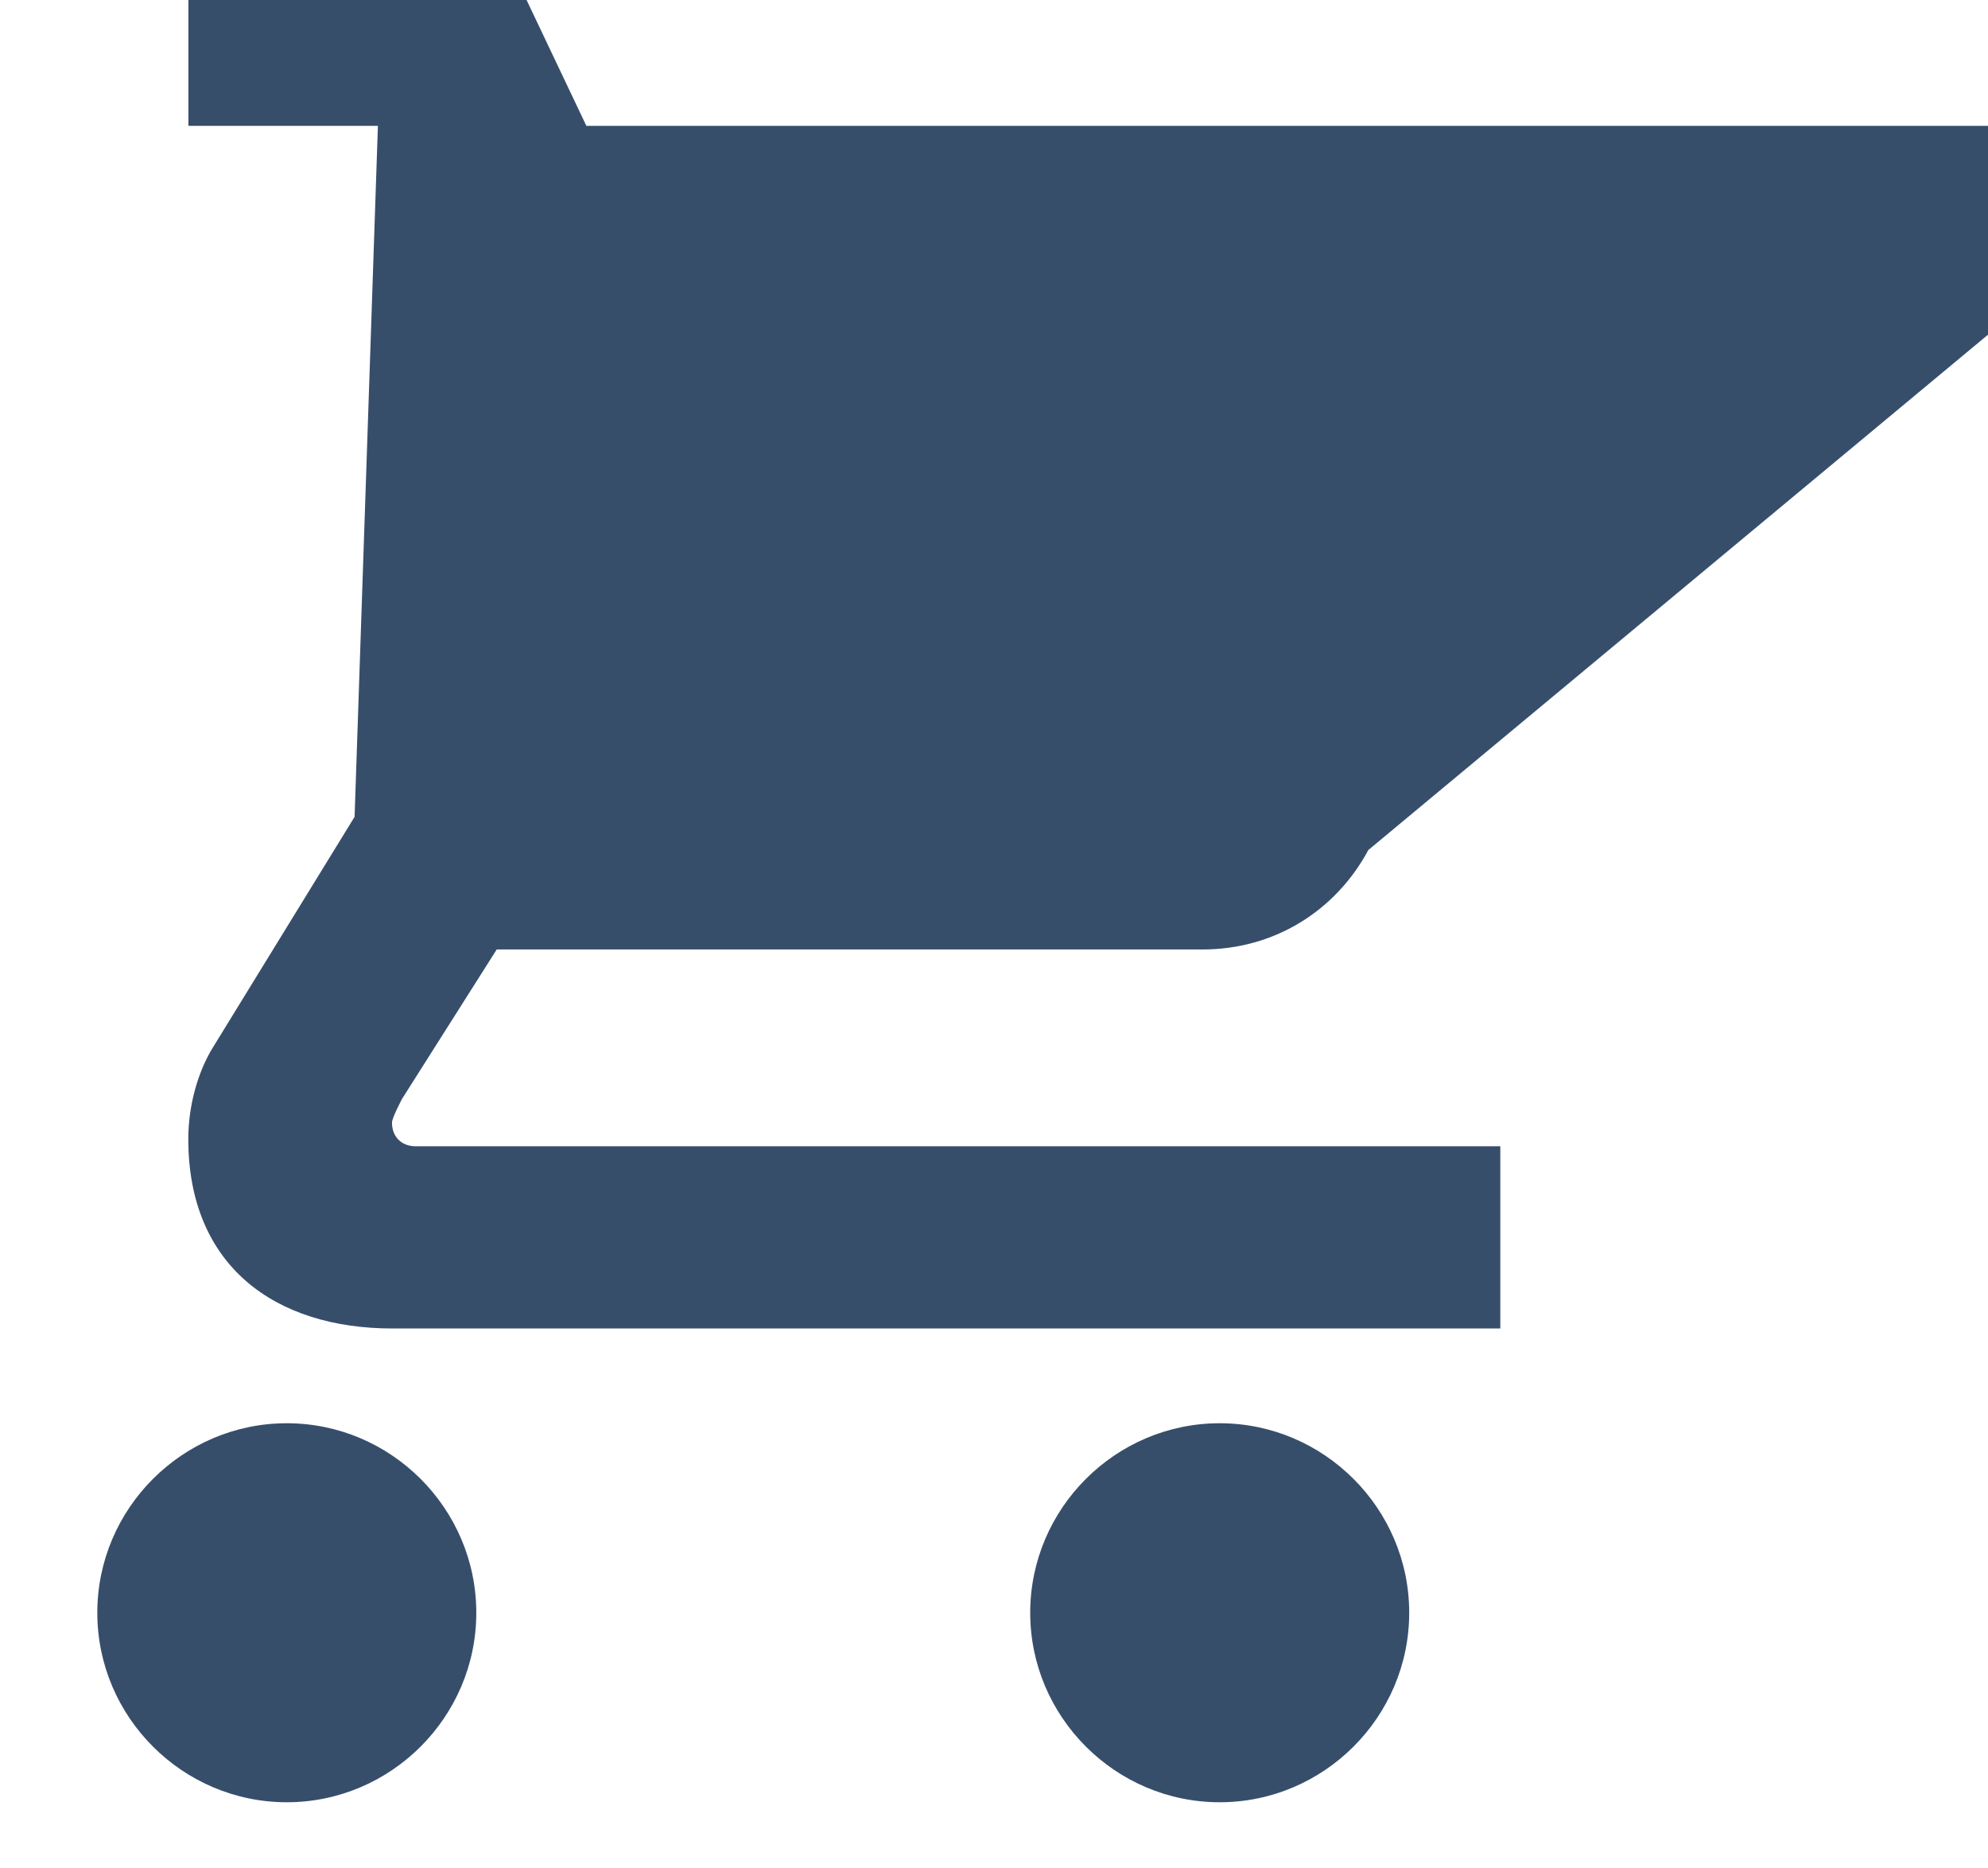 <?xml version="1.0" encoding="UTF-8" standalone="no"?>
<!-- Created with Inkscape (http://www.inkscape.org/) -->

<svg
   xmlns:dc="http://purl.org/dc/elements/1.1/"
   xmlns:cc="http://creativecommons.org/ns#"
   xmlns:rdf="http://www.w3.org/1999/02/22-rdf-syntax-ns#"
   xmlns:svg="http://www.w3.org/2000/svg"
   xmlns="http://www.w3.org/2000/svg"
   xmlns:sodipodi="http://sodipodi.sourceforge.net/DTD/sodipodi-0.dtd"
   xmlns:inkscape="http://www.inkscape.org/namespaces/inkscape"
   width="4.225mm"
   height="3.969mm"
   viewBox="0 0 4.225 3.969"
   version="1.1"
   id="svg4638"
   inkscape:version="0.92pre3 r"
   sodipodi:docname="tm.svg">
  <defs
     id="defs4632" />
  <sodipodi:namedview
     id="base"
     pagecolor="#ffffff"
     bordercolor="#666666"
     borderopacity="1.0"
     inkscape:pageopacity="0.0"
     inkscape:pageshadow="2"
     inkscape:zoom="3.959798"
     inkscape:cx="24.530578"
     inkscape:cy="-12.524781"
     inkscape:document-units="mm"
     inkscape:current-layer="g4494"
     showgrid="false"
     fit-margin-top="0"
     fit-margin-left="0"
     fit-margin-right="0"
     fit-margin-bottom="0"
     inkscape:window-width="1366"
     inkscape:window-height="704"
     inkscape:window-x="0"
     inkscape:window-y="27"
     inkscape:window-maximized="1" />
  <g
     inkscape:label="Capa 1"
     inkscape:groupmode="layer"
     id="layer1"
     transform="translate(216.328,-193.907)">
    <g
       id="g4616"
       transform="matrix(0.325,0,0,0.325,-108.808,103.607)">
      <g
         id="g4494"
         transform="matrix(0.444,0,0,0.444,-195.367,160.947)">
        <g
           id="g4524-2-5"
           transform="matrix(0.707,0,0,0.707,-236.093,207.621)"
           style="fill:#374e6b;fill-opacity:1">
          <g
             id="g4-0-1"
             transform="matrix(0.205,0,0,0.205,-260.045,-10.987)"
             style="fill:#374e6b;fill-opacity:1">
            <path
               sodipodi:nodetypes="ssscscccccssccssccsccsscccsssss"
               id="path2-2-0"
               d="m 821.542,582.288 c -10.592,0 -19.256,8.664 -19.256,19.257 0,10.592 8.664,19.256 19.256,19.256 10.592,0 19.257,-8.664 19.257,-19.256 -4.6e-4,-10.593 -8.665,-19.257 -19.257,-19.257 z M 811.544,431.2 v 19.256 h 19.256 l -2.369,70.212 -14.492,23.586 c -1.443,2.407 -2.407,5.778 -2.407,9.149 0,12.892 8.807,19.256 20.749,19.256 h 112.575 v -18.516 h -110.218 c -1.443,0 -2.407,-0.964 -2.407,-2.407 0,-0.48 1.022,-2.407 1.022,-2.407 l 9.62,-15.183 h 71.727 c 7.222,0 13.483,-3.85 16.849,-10.108 l 71.694,-59.62 c 0.573,-1.139 0.964,-2.891 0.964,-4.814 0,-5.298 -4.335,-9.149 -9.628,-9.149 H 851.984 L 842.835,431.2 Z m 104.798,151.088 c -10.592,0 -19.256,8.664 -19.256,19.257 0,10.592 8.664,19.256 19.256,19.256 10.592,0 19.257,-8.665 19.257,-19.257 0,-10.592 -8.665,-19.256 -19.257,-19.256 z"
               inkscape:connector-curvature="0"
               style="fill:#374e6b;fill-opacity:1;stroke-width:0.463" />
          </g>
        </g>
      </g>
    </g>
  </g>
</svg>
